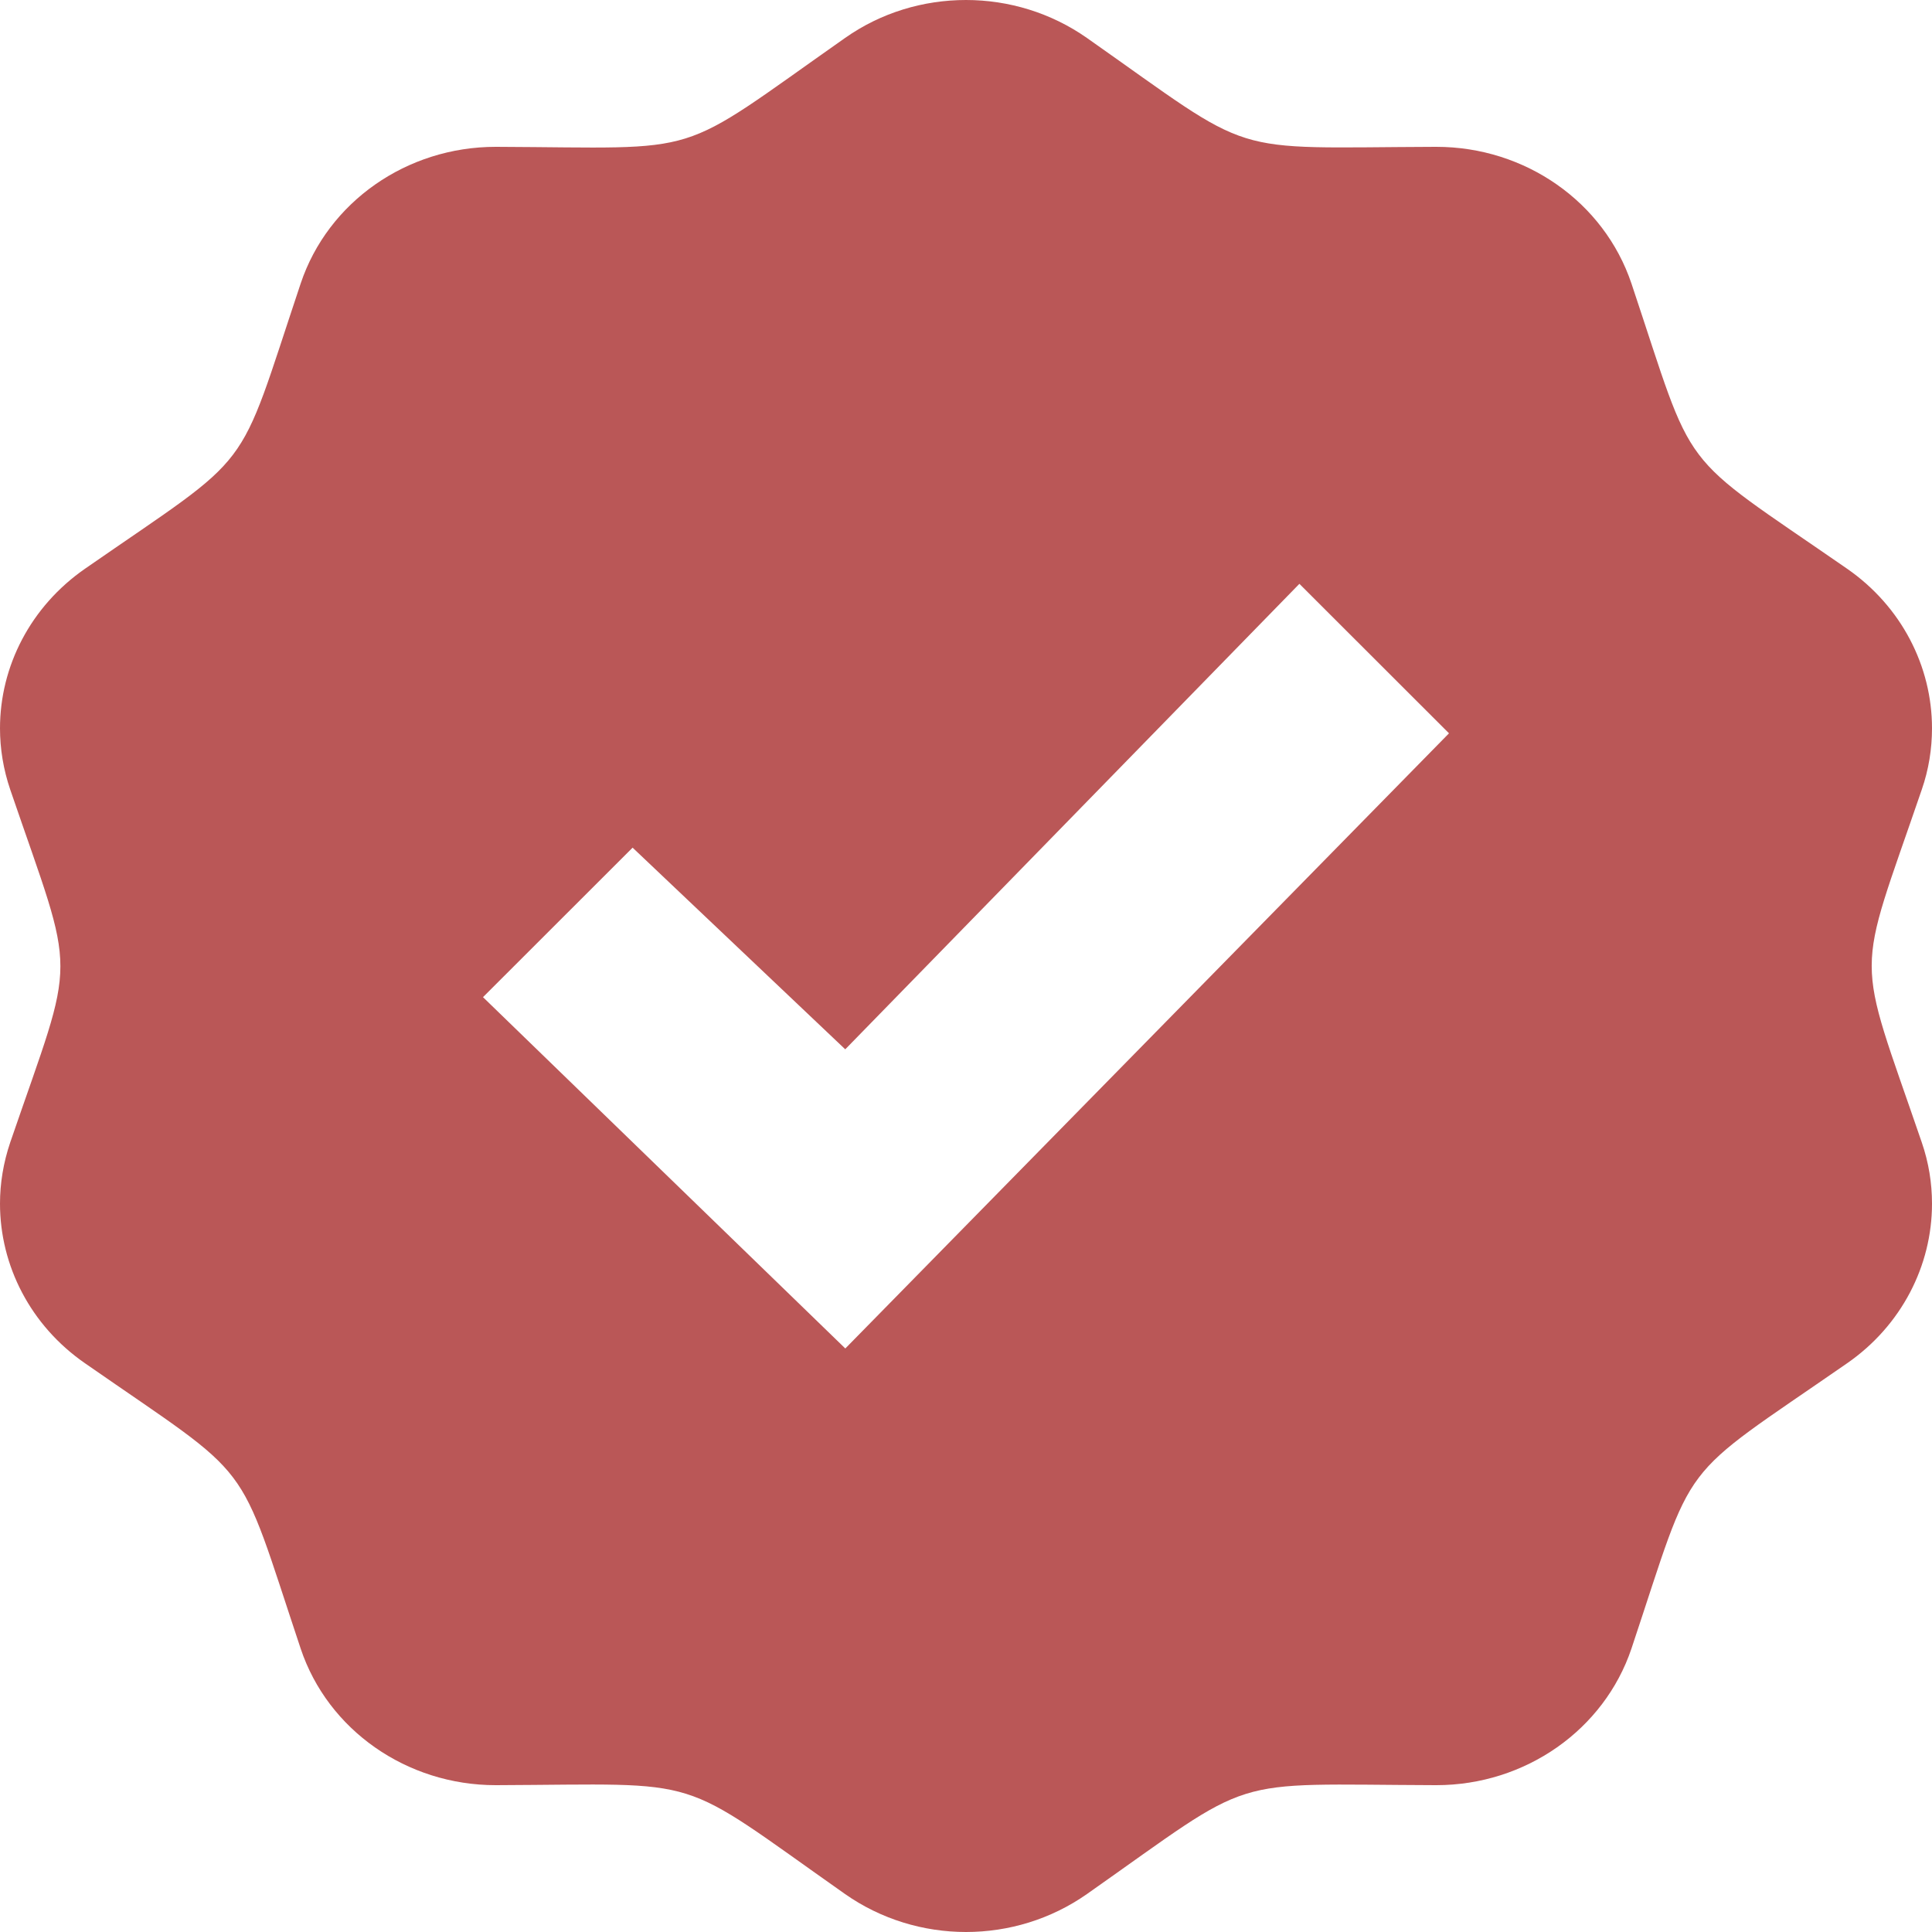 <svg width="16" height="16" viewBox="0 0 16 16" xmlns="http://www.w3.org/2000/svg" xmlns:sketch="http://www.bohemiancoding.com/sketch/ns"><title>Untitled</title><desc>Created with Sketch.</desc><path d="M15.915 6.54c.058-.167.085-.339.085-.509 0-.513-.253-1.009-.703-1.321-1.436-.994-1.245-.744-1.786-2.362-.227-.675-.879-1.132-1.616-1.132h-.005c-1.769.006-1.462.101-2.889-.902-.298-.209-.65-.314-1.001-.314-.352 0-.703.104-1.001.314-1.438 1.01-1.124.909-2.889.902h-.005c-.736 0-1.389.456-1.615 1.132-.542 1.621-.356 1.37-1.786 2.362-.451.313-.704.808-.704 1.322 0 .169.028.341.085.508.554 1.619.553 1.308 0 2.92-.057.168-.085.339-.085.508 0 .514.253 1.01.704 1.322 1.43.994 1.245.742 1.786 2.363.225.674.878 1.131 1.615 1.131h.005c1.769-.007 1.462-.102 2.889.902.298.209.65.314 1.001.314.352 0 .703-.105 1.001-.314 1.427-1.003 1.119-.908 2.889-.902h.005c.736 0 1.389-.457 1.616-1.131.54-1.618.35-1.368 1.786-2.363.45-.312.703-.808.703-1.321 0-.17-.027-.341-.085-.509-.554-1.618-.551-1.308 0-2.92zm-8.915 4.627l-3-2.909 1.239-1.238 1.761 1.67 3.761-3.855 1.239 1.238-5 5.095z" fill="#BA5757" sketch:type="MSShapeGroup"/></svg>
